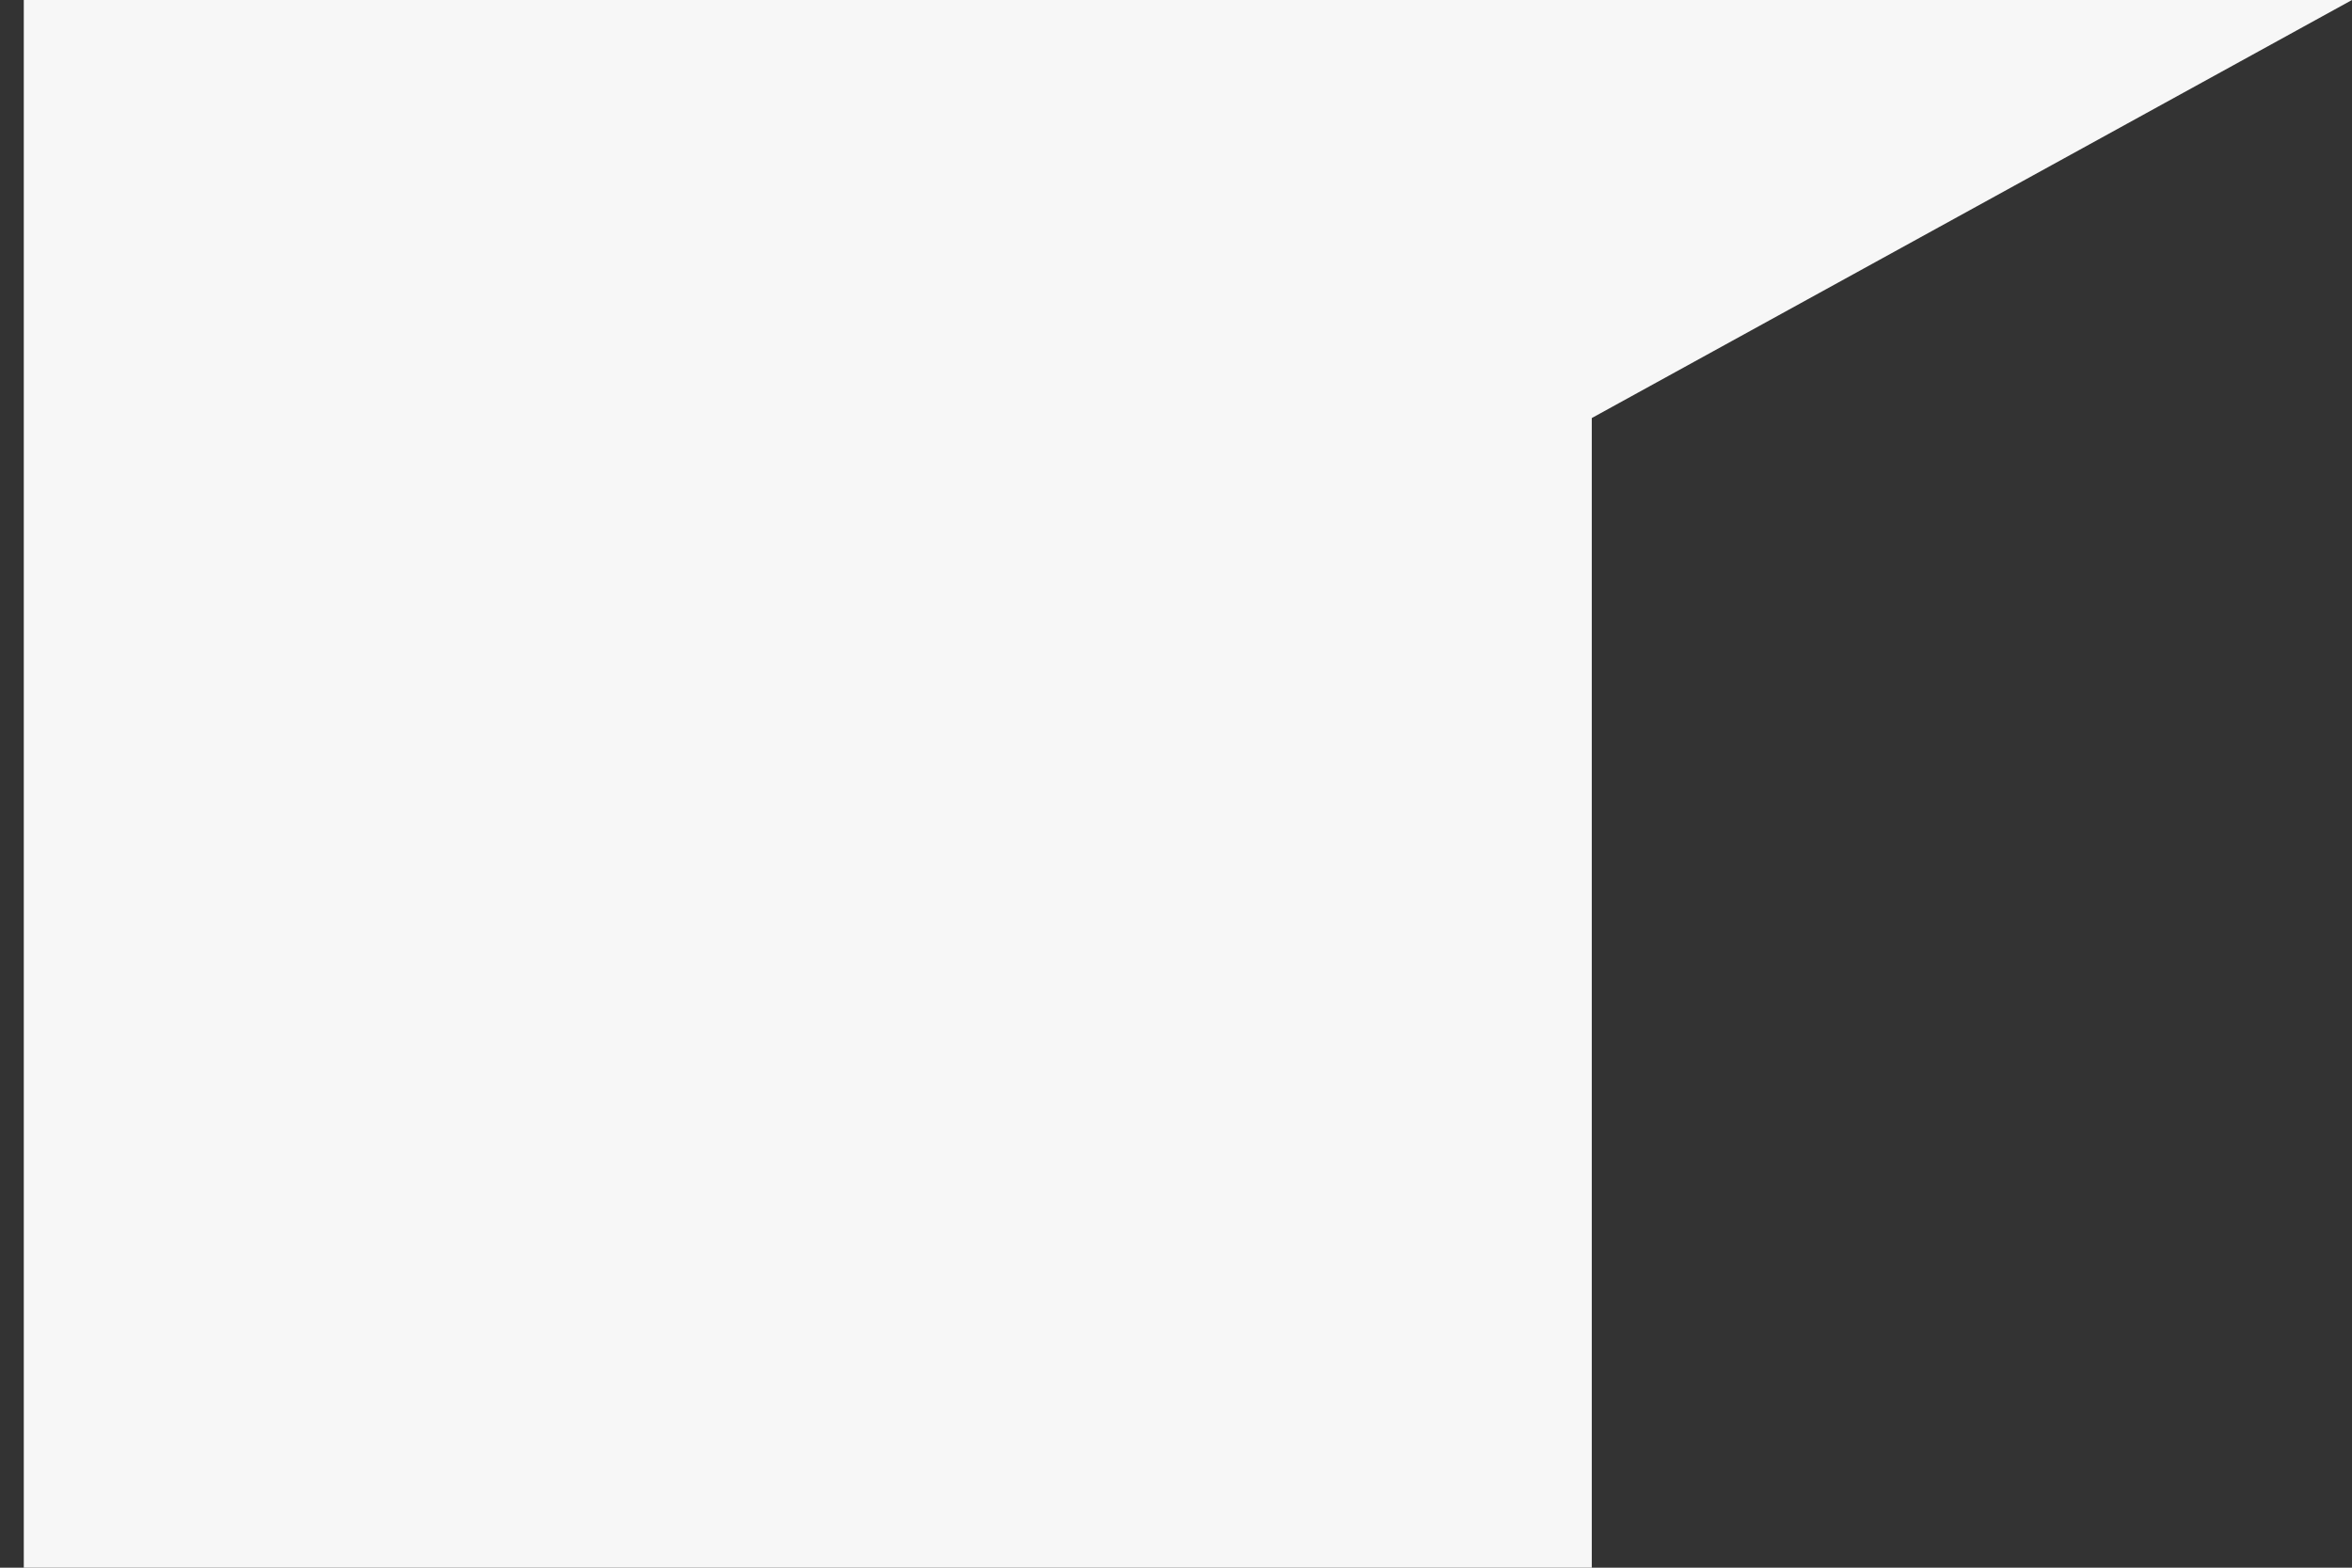 <?xml version="1.0" encoding="UTF-8" standalone="no"?>
<svg width="36px" height="24px" viewBox="0 0 36 24" version="1.1" xmlns="http://www.w3.org/2000/svg" xmlns:xlink="http://www.w3.org/1999/xlink">
    <rect x="0" y="0" width="36" height="24" fill="#333333" stroke="none"/>
    <!-- Generator: Sketch 3.7.2 (28276) - http://www.bohemiancoding.com/sketch -->
    <title>Waiting</title>
    <desc>Created with Sketch.</desc>
    <defs></defs>
    <g id="Page-1" stroke="none" stroke-width="1" fill="none" fill-rule="evenodd">
        <g id="Waiting" transform="translate(-213, -245)" fill="#F7F7F7">
            <g id="item_message_outgoing-mdpi" transform="translate(231, 257) scale(-1, 1) translate(-231, -257) translate(213, 245)">
                <g id="Rectangle-279">
                    <g id="Page-1">
                        <g id="Conversation">
                            <g id="Content">
                                <g id="Rectangle-279-+-Path-375-+-Hey-what’s-up?-Copy">
                                    <polygon id="Rectangle-279" points="13.091 0 35.636 0 35.636 24 11.636 24 11.636 6.4 3.99999976e-07 0"></polygon>
                                </g>
                            </g>
                        </g>
                    </g>
                </g>
            </g>
        </g>
    </g>
</svg>